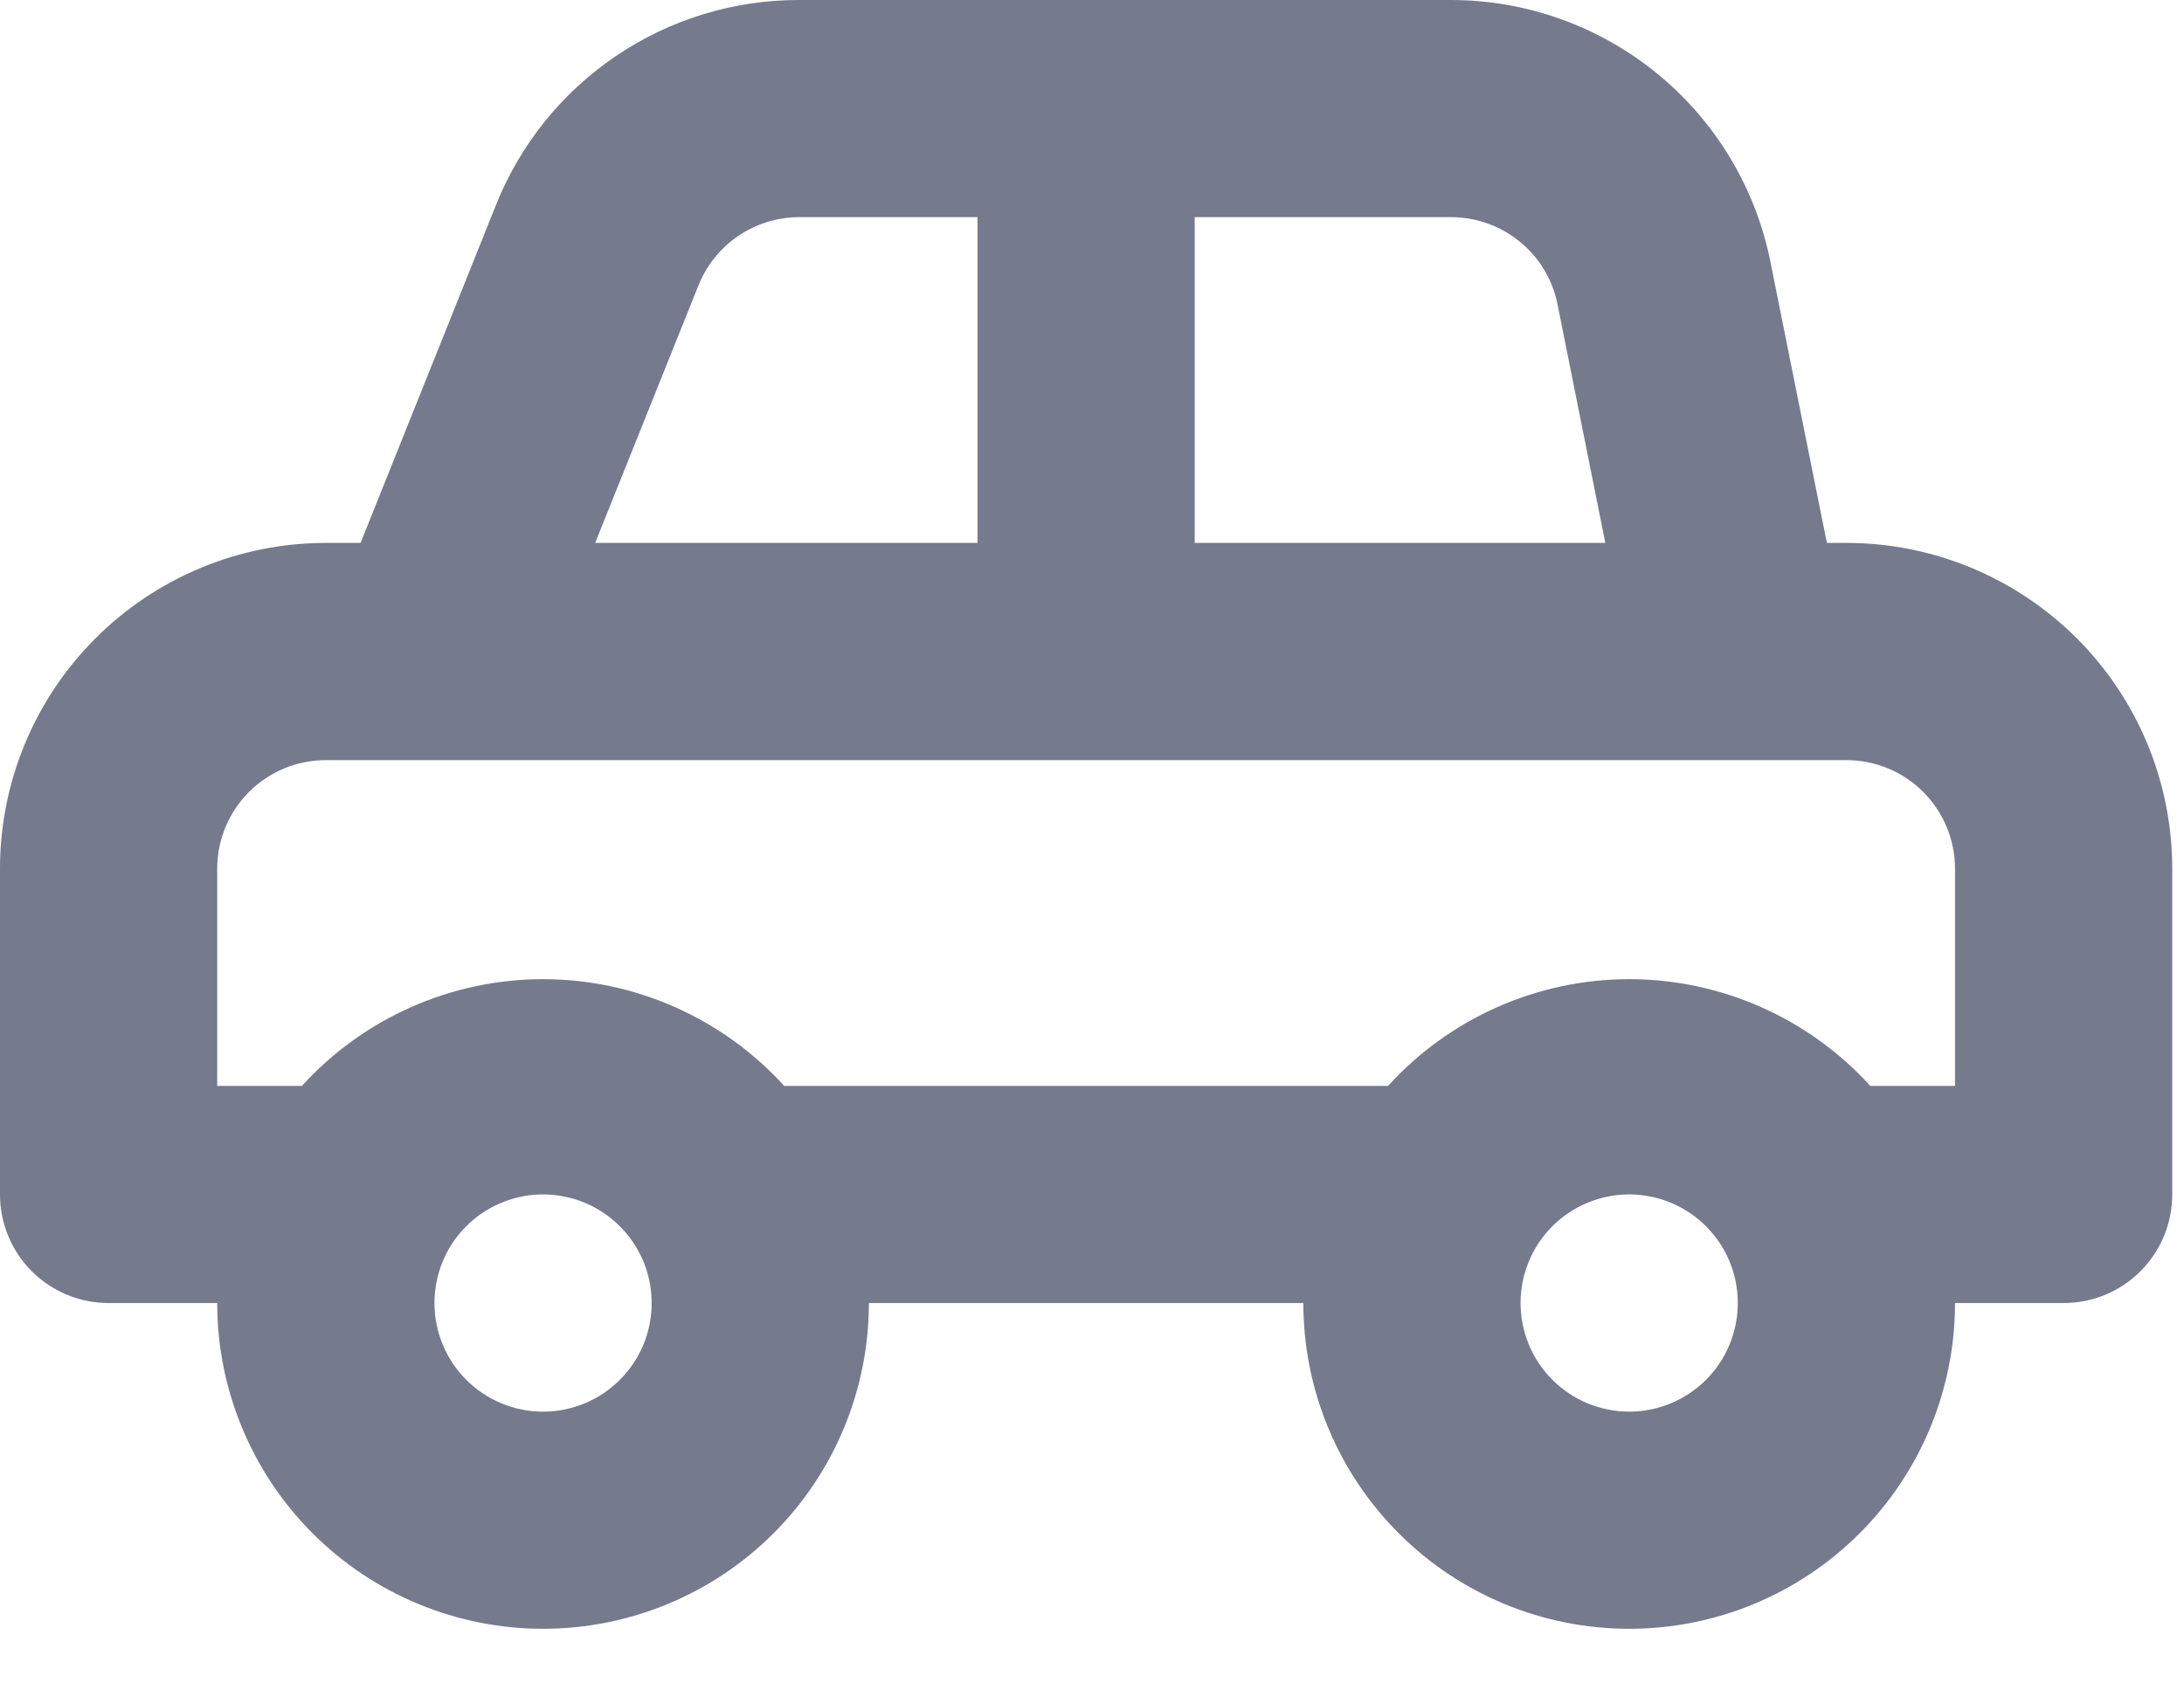 <svg width="31" height="24" viewBox="0 0 31 24" fill="none" xmlns="http://www.w3.org/2000/svg">
<path d="M4.625 7.708H5.118L7.045 2.898C7.389 2.043 7.981 1.31 8.745 0.794C9.509 0.277 10.409 0.001 11.331 1.8959e-05H20.581C21.652 -0.003 22.691 0.366 23.52 1.043C24.35 1.721 24.919 2.665 25.129 3.715L25.931 7.708H26.208C27.435 7.708 28.611 8.196 29.479 9.063C30.346 9.93 30.833 11.107 30.833 12.333V16.958C30.833 17.367 30.671 17.759 30.382 18.049C30.093 18.338 29.701 18.5 29.292 18.5H27.75C27.75 19.727 27.263 20.903 26.395 21.77C25.528 22.638 24.352 23.125 23.125 23.125C21.898 23.125 20.722 22.638 19.855 21.77C18.987 20.903 18.5 19.727 18.5 18.5H12.333C12.333 19.727 11.846 20.903 10.979 21.77C10.111 22.638 8.935 23.125 7.708 23.125C6.482 23.125 5.305 22.638 4.438 21.77C3.571 20.903 3.083 19.727 3.083 18.5H1.542C1.133 18.5 0.741 18.338 0.451 18.049C0.162 17.759 -8.39233e-05 17.367 -8.39233e-05 16.958V12.333C-8.2016e-05 11.107 0.487 9.93 1.355 9.063C2.222 8.196 3.398 7.708 4.625 7.708ZM13.875 3.083H11.331C11.025 3.086 10.727 3.18 10.474 3.353C10.222 3.526 10.026 3.77 9.913 4.055L8.448 7.708H13.875V3.083ZM22.107 4.317C22.035 3.963 21.842 3.646 21.56 3.421C21.278 3.196 20.926 3.076 20.566 3.083H16.958V7.708H22.786L22.107 4.317ZM23.125 20.042C23.43 20.042 23.728 19.951 23.981 19.782C24.235 19.613 24.433 19.372 24.549 19.09C24.666 18.808 24.696 18.498 24.637 18.199C24.578 17.9 24.431 17.625 24.215 17.41C23.999 17.194 23.725 17.047 23.426 16.988C23.127 16.928 22.817 16.959 22.535 17.076C22.253 17.192 22.012 17.39 21.843 17.643C21.674 17.897 21.583 18.195 21.583 18.5C21.583 18.909 21.746 19.301 22.035 19.59C22.324 19.879 22.716 20.042 23.125 20.042ZM7.708 20.042C8.013 20.042 8.311 19.951 8.565 19.782C8.818 19.613 9.016 19.372 9.133 19.09C9.249 18.808 9.28 18.498 9.22 18.199C9.161 17.9 9.014 17.625 8.798 17.41C8.583 17.194 8.308 17.047 8.009 16.988C7.71 16.928 7.4 16.959 7.118 17.076C6.837 17.192 6.596 17.39 6.426 17.643C6.257 17.897 6.167 18.195 6.167 18.5C6.167 18.909 6.329 19.301 6.618 19.59C6.907 19.879 7.299 20.042 7.708 20.042ZM3.083 15.417H4.286C4.719 14.94 5.248 14.559 5.837 14.298C6.426 14.037 7.064 13.902 7.708 13.902C8.353 13.902 8.99 14.037 9.579 14.298C10.169 14.559 10.697 14.94 11.131 15.417H19.702C20.136 14.94 20.664 14.559 21.254 14.298C21.843 14.037 22.48 13.902 23.125 13.902C23.769 13.902 24.407 14.037 24.996 14.298C25.586 14.559 26.114 14.94 26.547 15.417H27.75V12.333C27.75 11.925 27.587 11.532 27.298 11.243C27.009 10.954 26.617 10.792 26.208 10.792H4.625C4.216 10.792 3.824 10.954 3.535 11.243C3.246 11.532 3.083 11.925 3.083 12.333V15.417Z" fill="#757A8D"/>
</svg>
